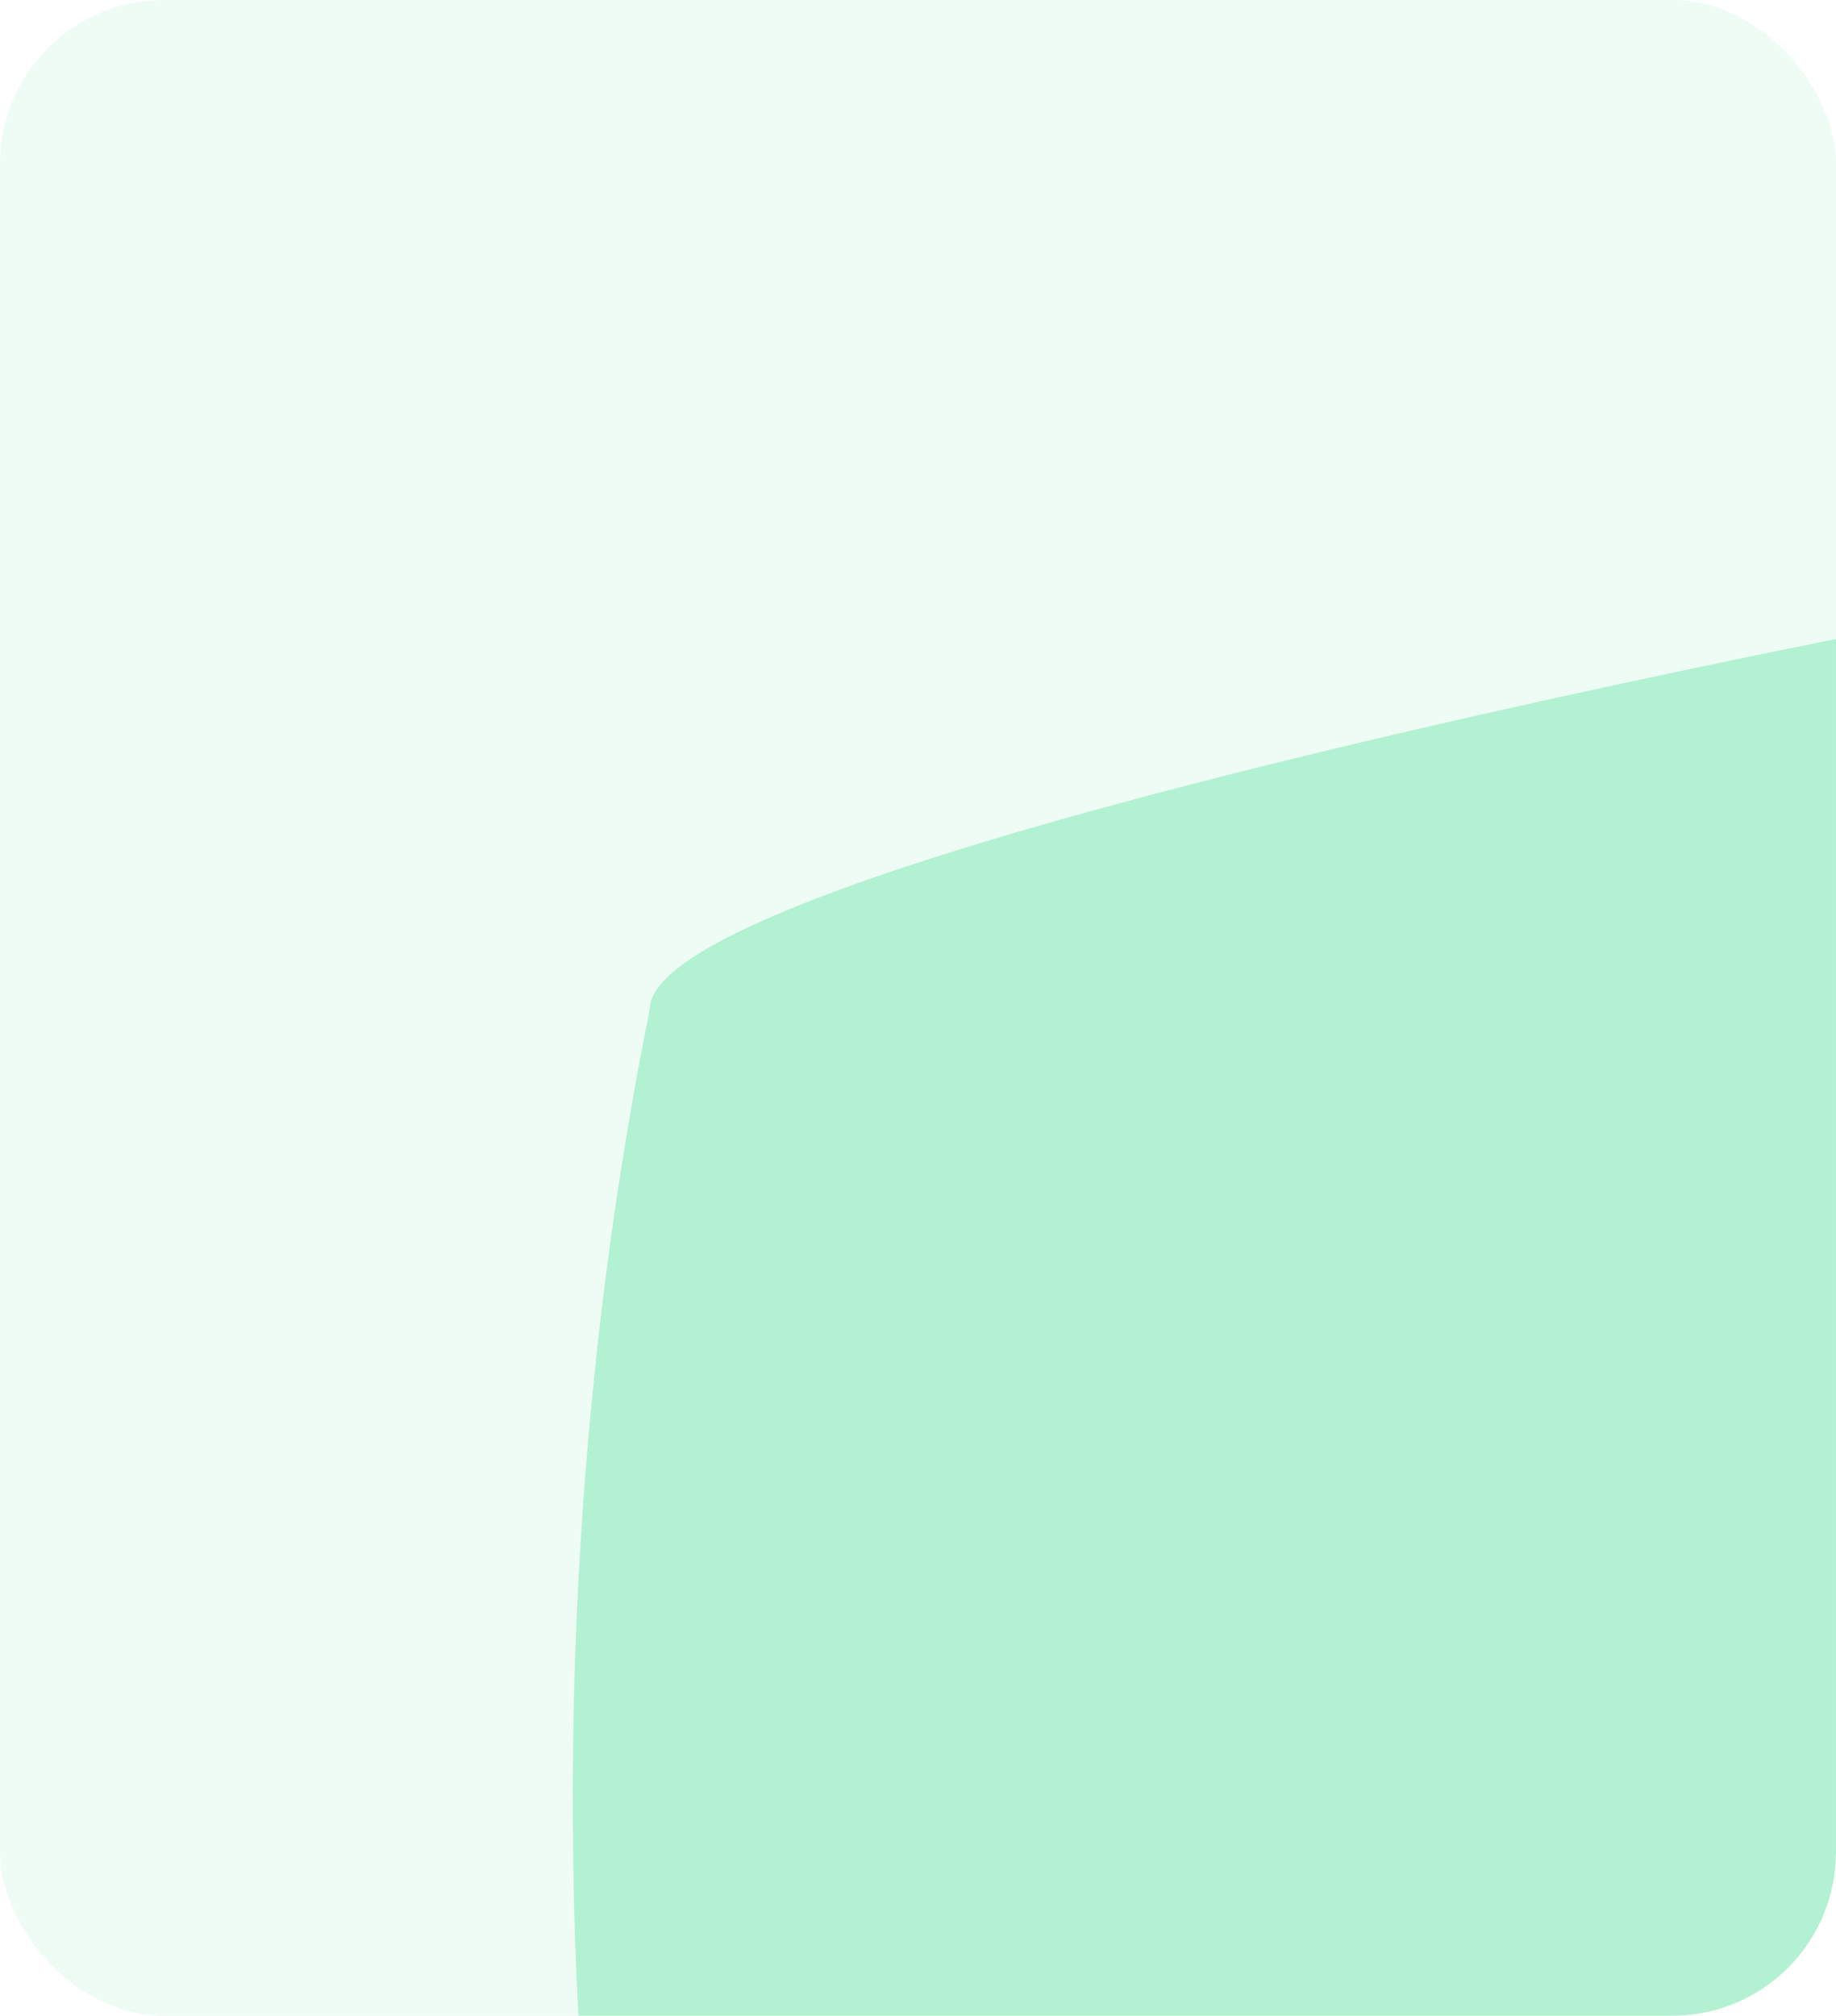 <svg width="359" height="394" viewBox="0 0 359 394" fill="none" xmlns="http://www.w3.org/2000/svg">
<g clip-path="url(#clip0_7412_49652)">
<rect width="359" height="394" rx="32" fill="#EEFCF5"/>
<g opacity="0.3" filter="url(#filter0_f_7412_49652)">
<path d="M127.051 197.254C127.051 170.208 345.036 125.883 454.029 107.101L717.975 47V294.918L584.032 381.314C568.274 453.937 529.667 599.182 501.303 599.182C465.847 599.182 190.083 621.72 162.506 599.182C134.93 576.644 87.656 392.583 127.051 197.254Z" fill="#25D681"/>
</g>
</g>
<defs>
<filter id="filter0_f_7412_49652" x="-88" y="-153" width="1005.97" height="962.199" filterUnits="userSpaceOnUse" color-interpolation-filters="sRGB">
<feFlood flood-opacity="0" result="BackgroundImageFix"/>
<feBlend mode="normal" in="SourceGraphic" in2="BackgroundImageFix" result="shape"/>
<feGaussianBlur stdDeviation="100" result="effect1_foregroundBlur_7412_49652"/>
</filter>
<clipPath id="clip0_7412_49652">
<rect width="359" height="394" rx="32" fill="white"/>
</clipPath>
</defs>
</svg>
